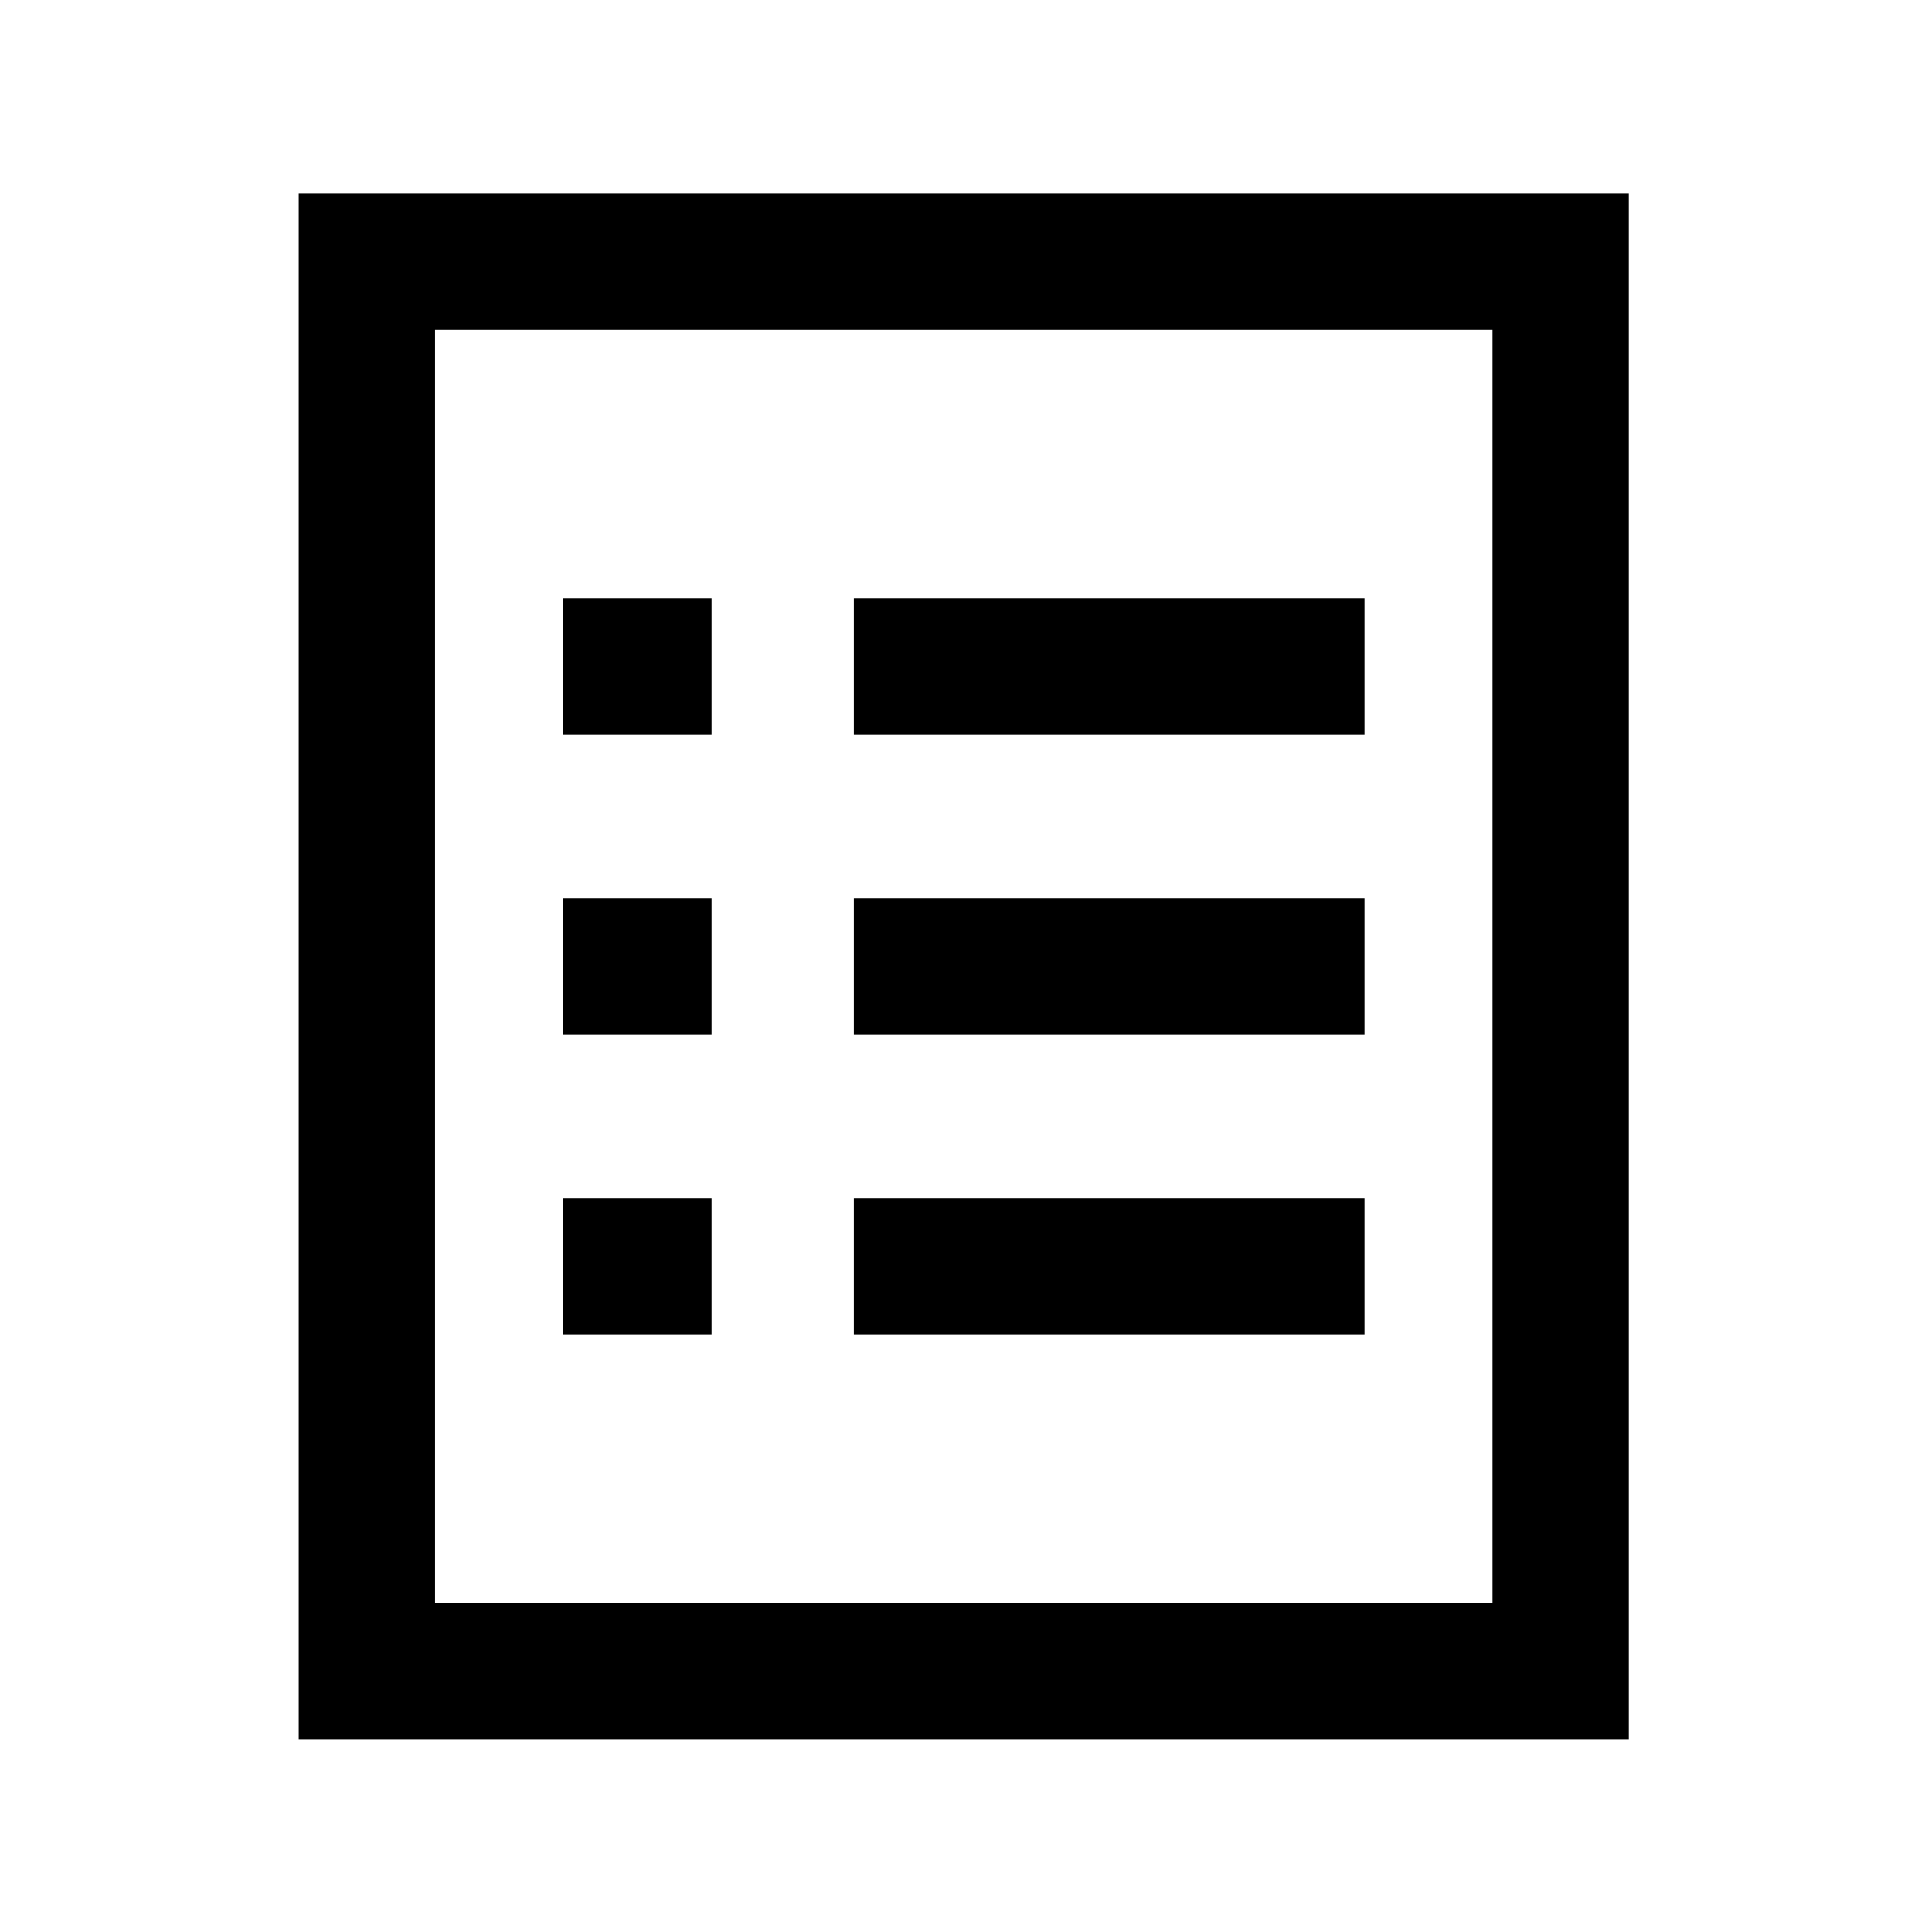 <?xml version="1.0" standalone="no"?><!DOCTYPE svg PUBLIC "-//W3C//DTD SVG 1.1//EN" "http://www.w3.org/Graphics/SVG/1.1/DTD/svg11.dtd"><svg t="1608282865085" class="icon" viewBox="0 0 1024 1024" version="1.1" xmlns="http://www.w3.org/2000/svg" p-id="2522" xmlns:xlink="http://www.w3.org/1999/xlink" width="200" height="200"><defs><style type="text/css"></style></defs><path d="M158.336 102.559v819.207h704.98V102.559H158.336z m632.73 312.192v434.765H230.586V174.809h560.48v239.942z" p-id="2523"></path><path d="M452.574 317.142h270.649v72.25h-270.649zM298.393 317.142h78.753v72.25H298.393zM452.574 476.056h270.649v72.25h-270.649zM298.393 476.056h78.753v72.25H298.393zM452.574 634.97h270.649v72.25h-270.649zM298.393 634.97h78.753v72.25H298.393z" p-id="2524"></path></svg>